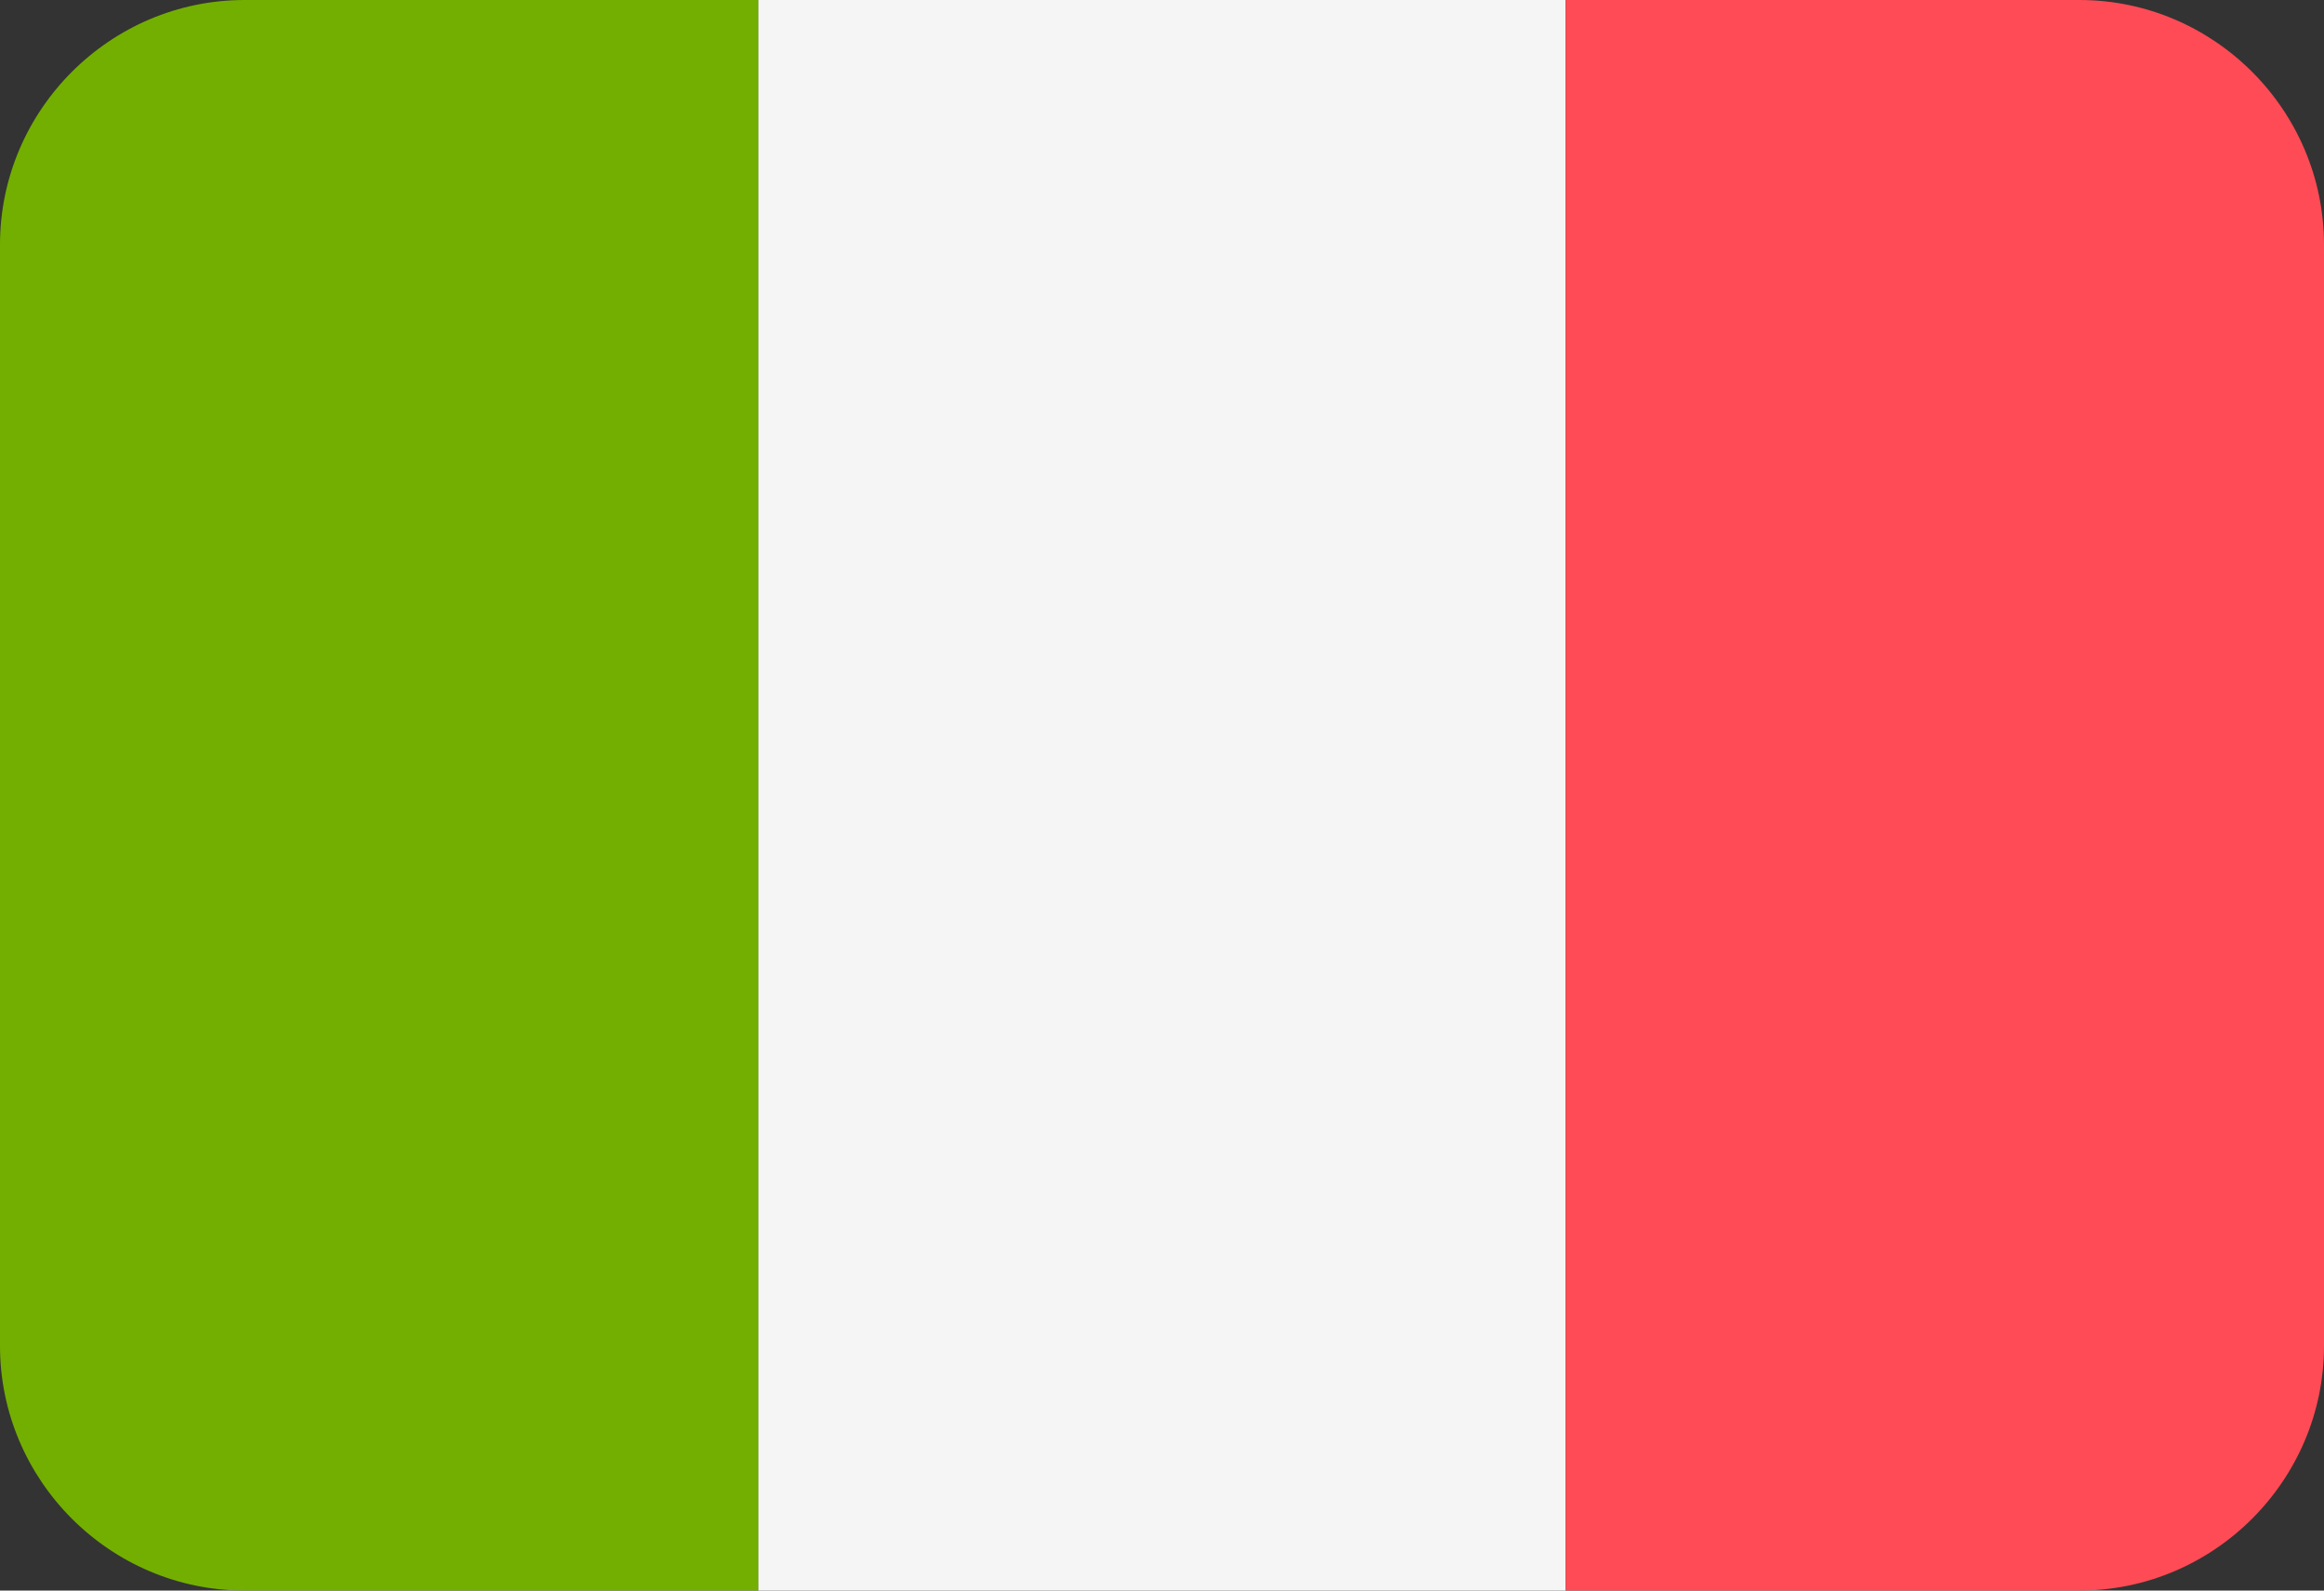 <svg version='1.1' id='Слой_1' xmlns='http://www.w3.org/2000/svg' xmlns:xlink='http://www.w3.org/1999/xlink' x='0px' y='0px' viewBox='0 0 19 13' style='enable-background:new 0 0 19 13;' xml:space='preserve'><rect x="0" y="0" width="19" height="13" fill="#333333" stroke="none"/><style type='text/css'> .st0{clip-path:url(#SVGID_2_);} .st1{fill:#73AF00;} .st2{fill:#F5F5F5;} .st3{fill:#FF4B55;}
</style><g><defs><path id='SVGID_1_' d='M2,0h15c1.1,0,2,0.9,2,2v9c0,1.1-0.9,2-2,2H2c-1.1,0-2-0.9-2-2V2C0,0.9,0.9,0,2,0z'/></defs><clipPath id='SVGID_2_'><use xlink:href='#SVGID_1_' style='overflow:visible;'/></clipPath><g class='st0'><path class='st1' d='M6.2,13h-6.3c-0.2,0-0.3-0.2-0.3-0.3V0.3C-0.4,0.2-0.3,0-0.1,0h6.3V13z'/><rect x='6.2' y='0' class='st2' width='6.6' height='13'/><path class='st3' d='M19.1,13h-6.3V0h6.3c0.2,0,0.3,0.2,0.3,0.3v12.3C19.4,12.8,19.3,13,19.1,13z'/></g></g></svg>